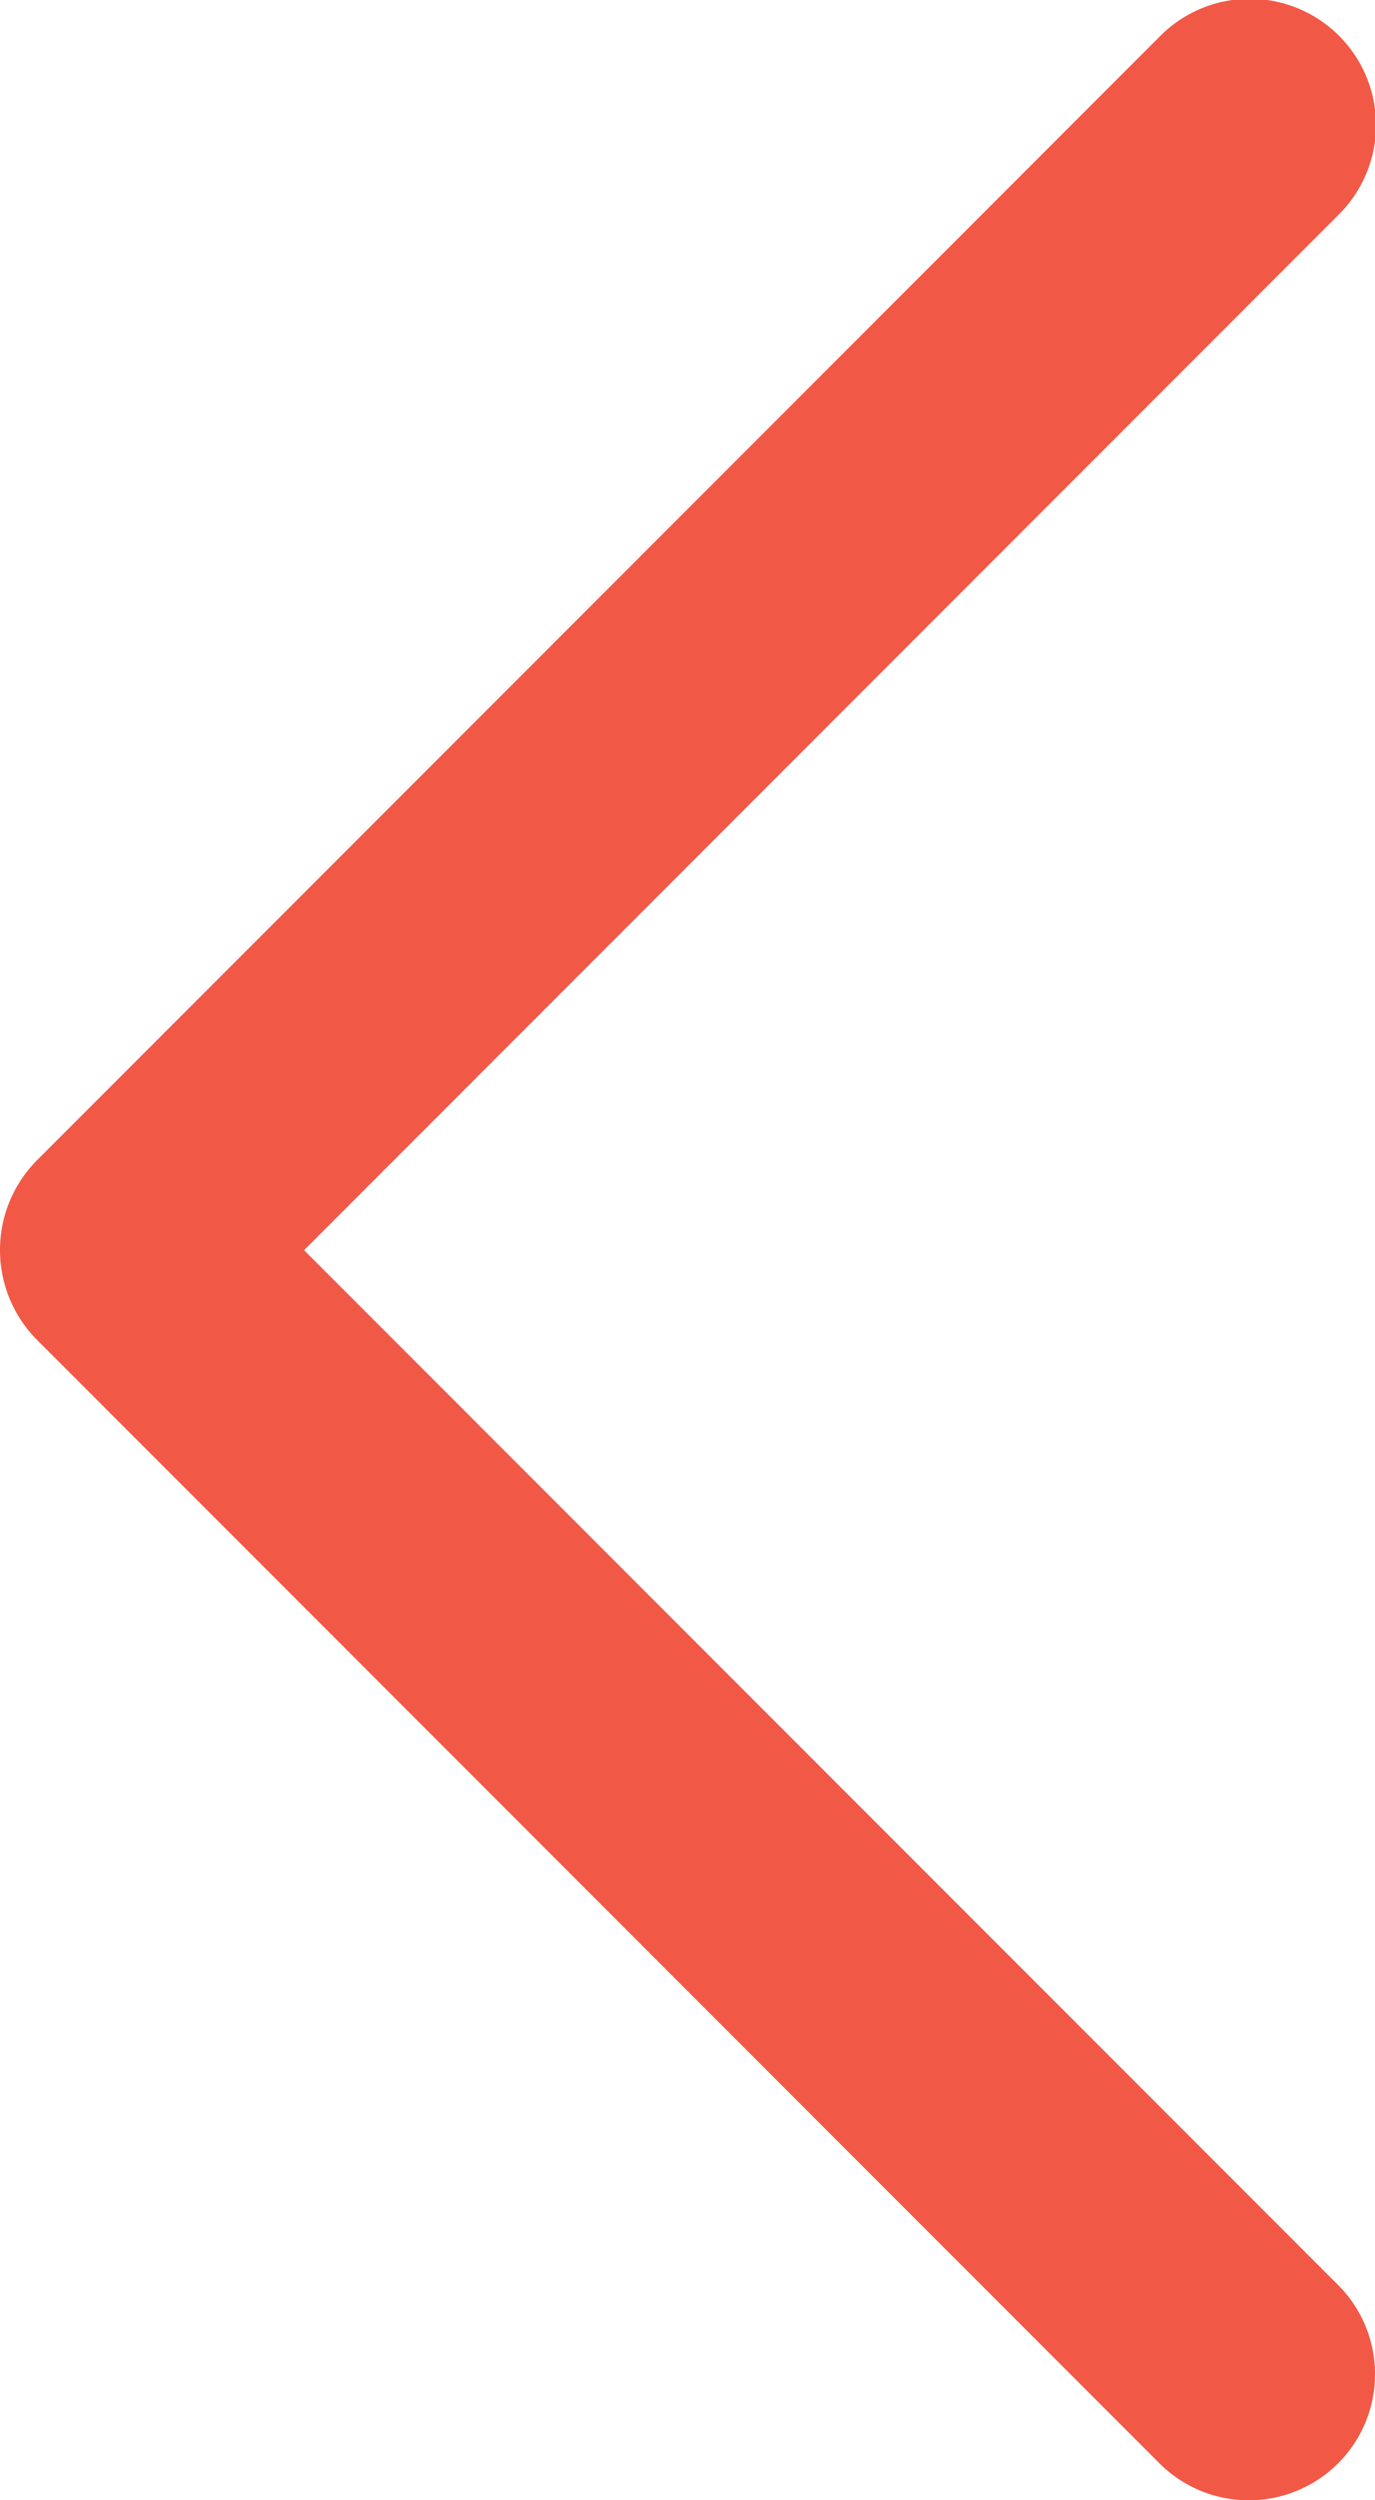 <svg xmlns="http://www.w3.org/2000/svg" width="22" height="40" viewBox="0 0 22 40">
    <path fill="#F15946" fill-rule="nonzero" d="M.584 21.428L18.552 39.41a2.022 2.022 0 0 0 2.857 0 2.017 2.017 0 0 0 0-2.854L4.865 20.001 21.407 3.446A2.02 2.02 0 1 0 18.55.59L.582 18.572a2.04 2.04 0 0 0 .002 2.856z"/>
</svg>

